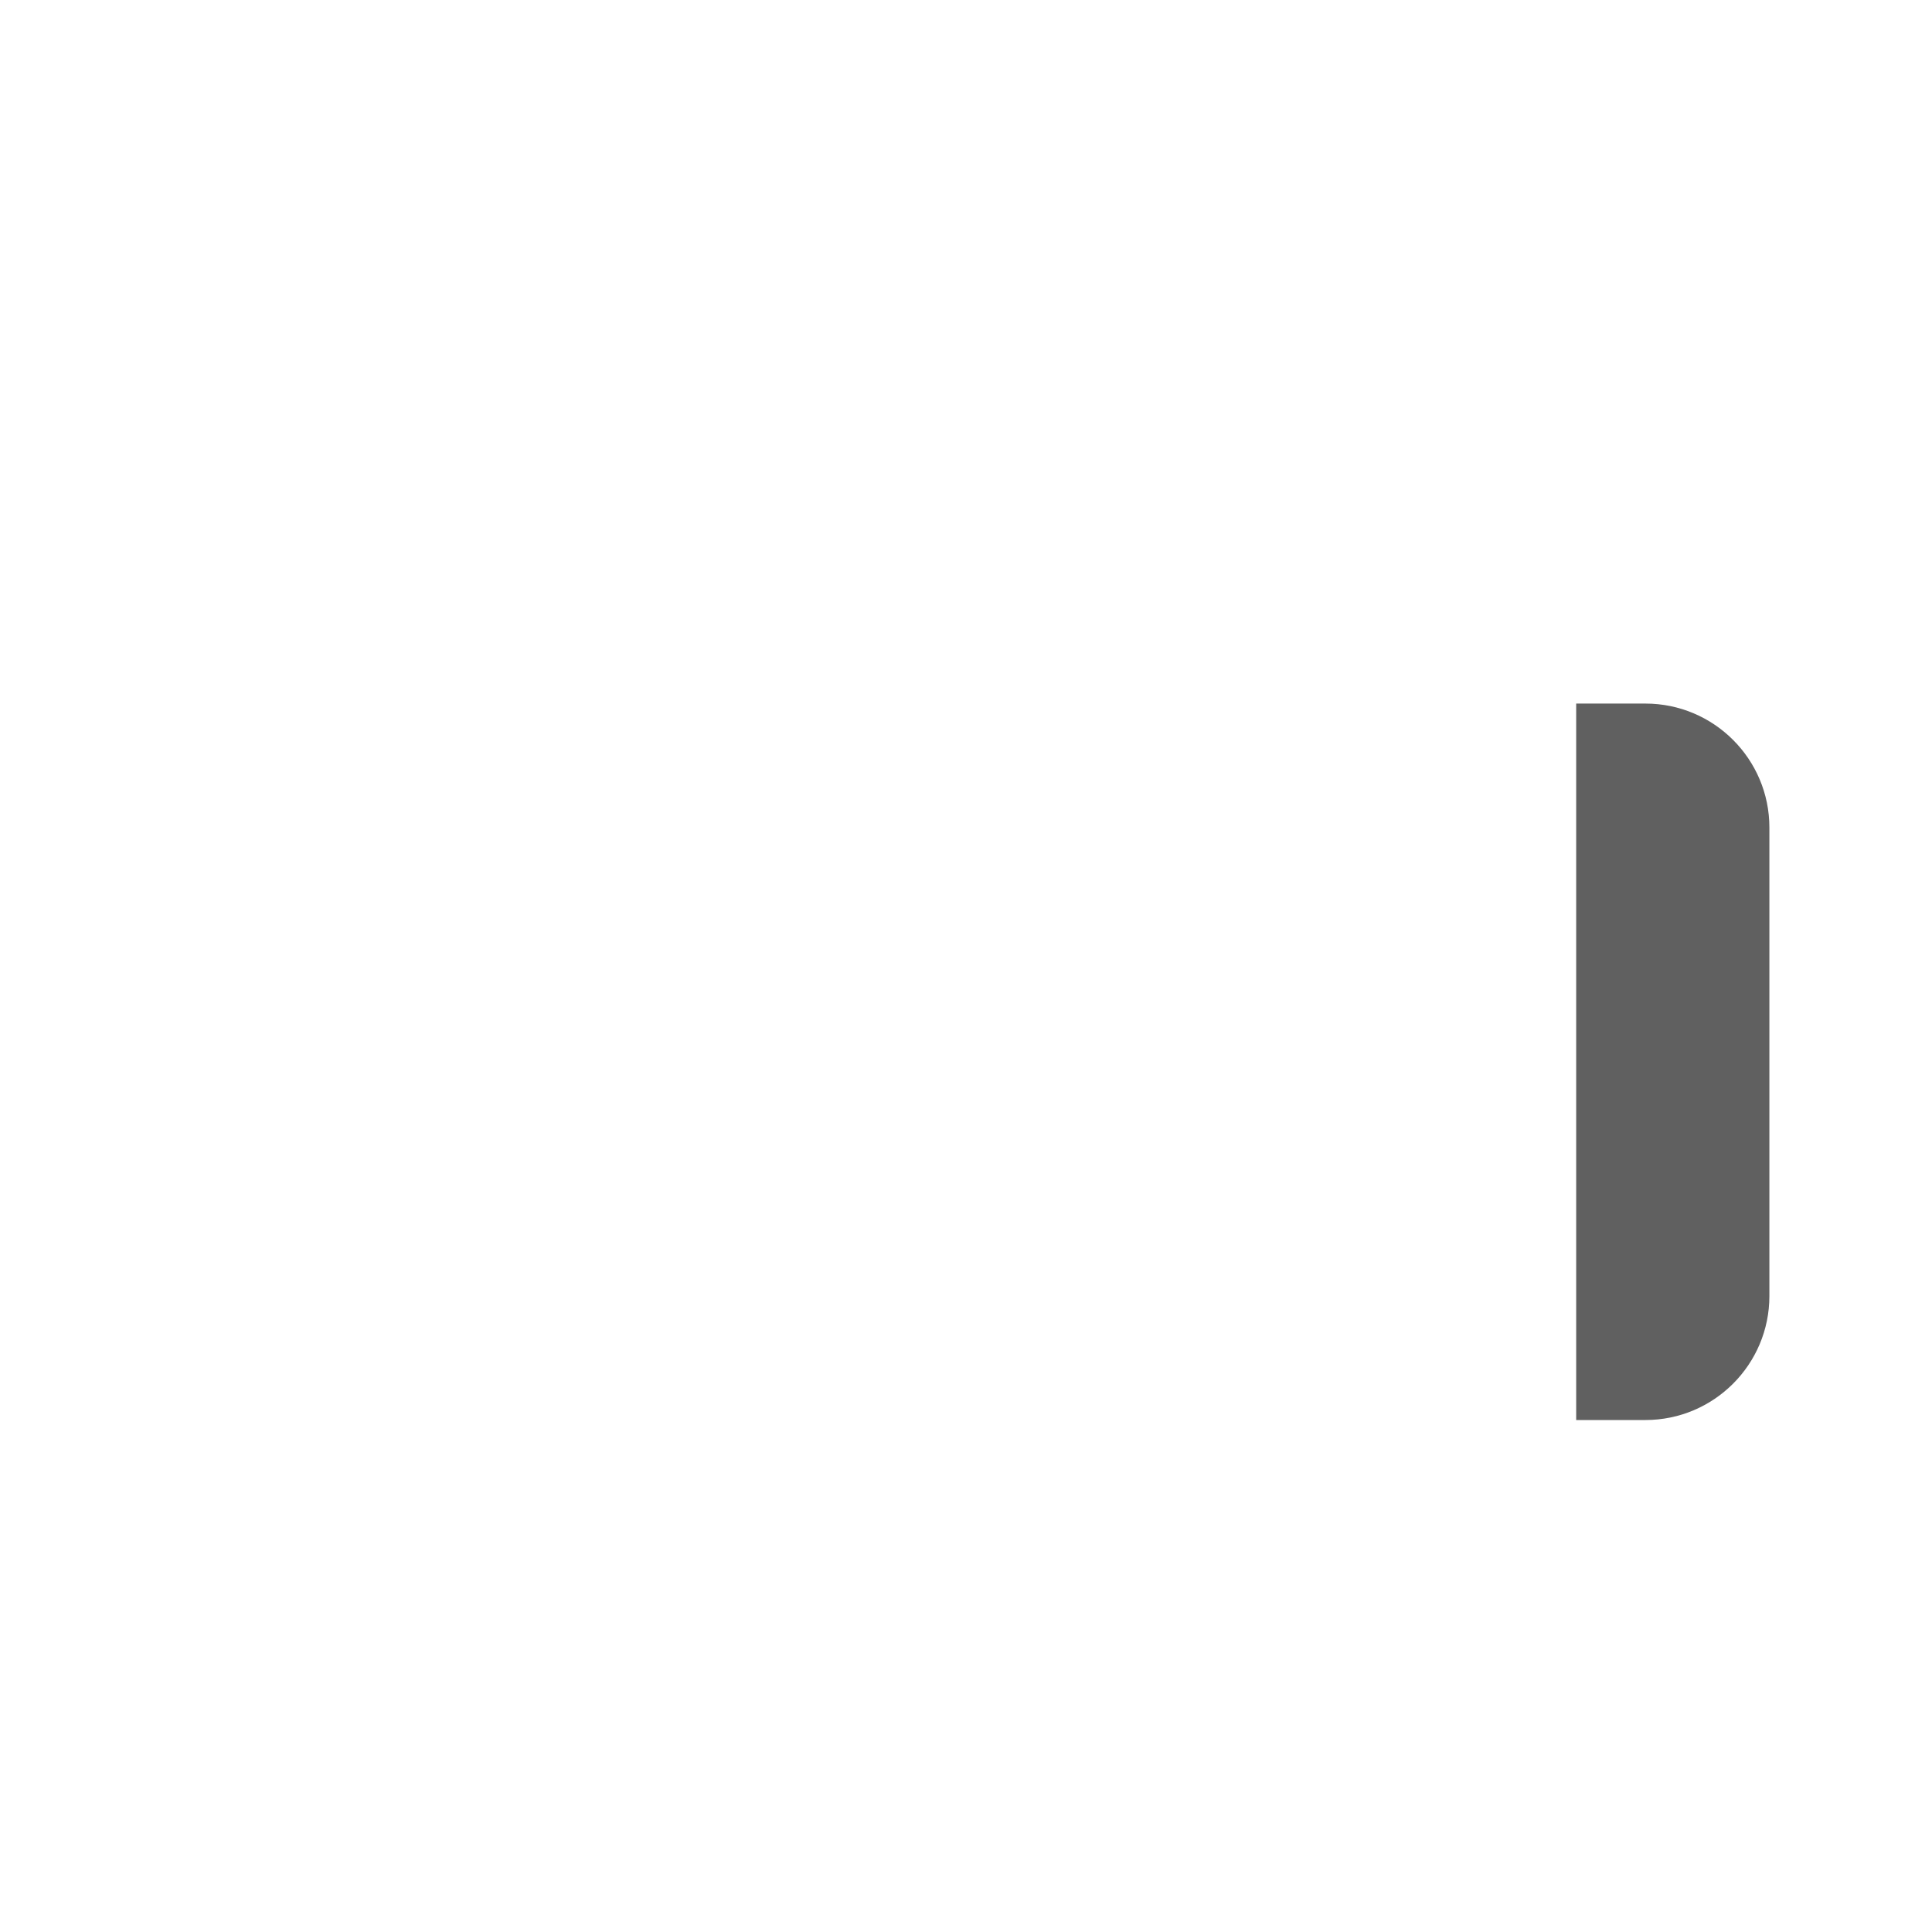 <?xml version="1.0" encoding="UTF-8"?>
<svg id="HF" xmlns="http://www.w3.org/2000/svg" viewBox="0 0 24 24">
  <path d="M19.58,17.64v-8.9h.86c.85,0,1.54.69,1.54,1.54v5.82c0,.85-.69,1.54-1.54,1.54h-.86Z" style="fill: #606060;"/>
</svg>